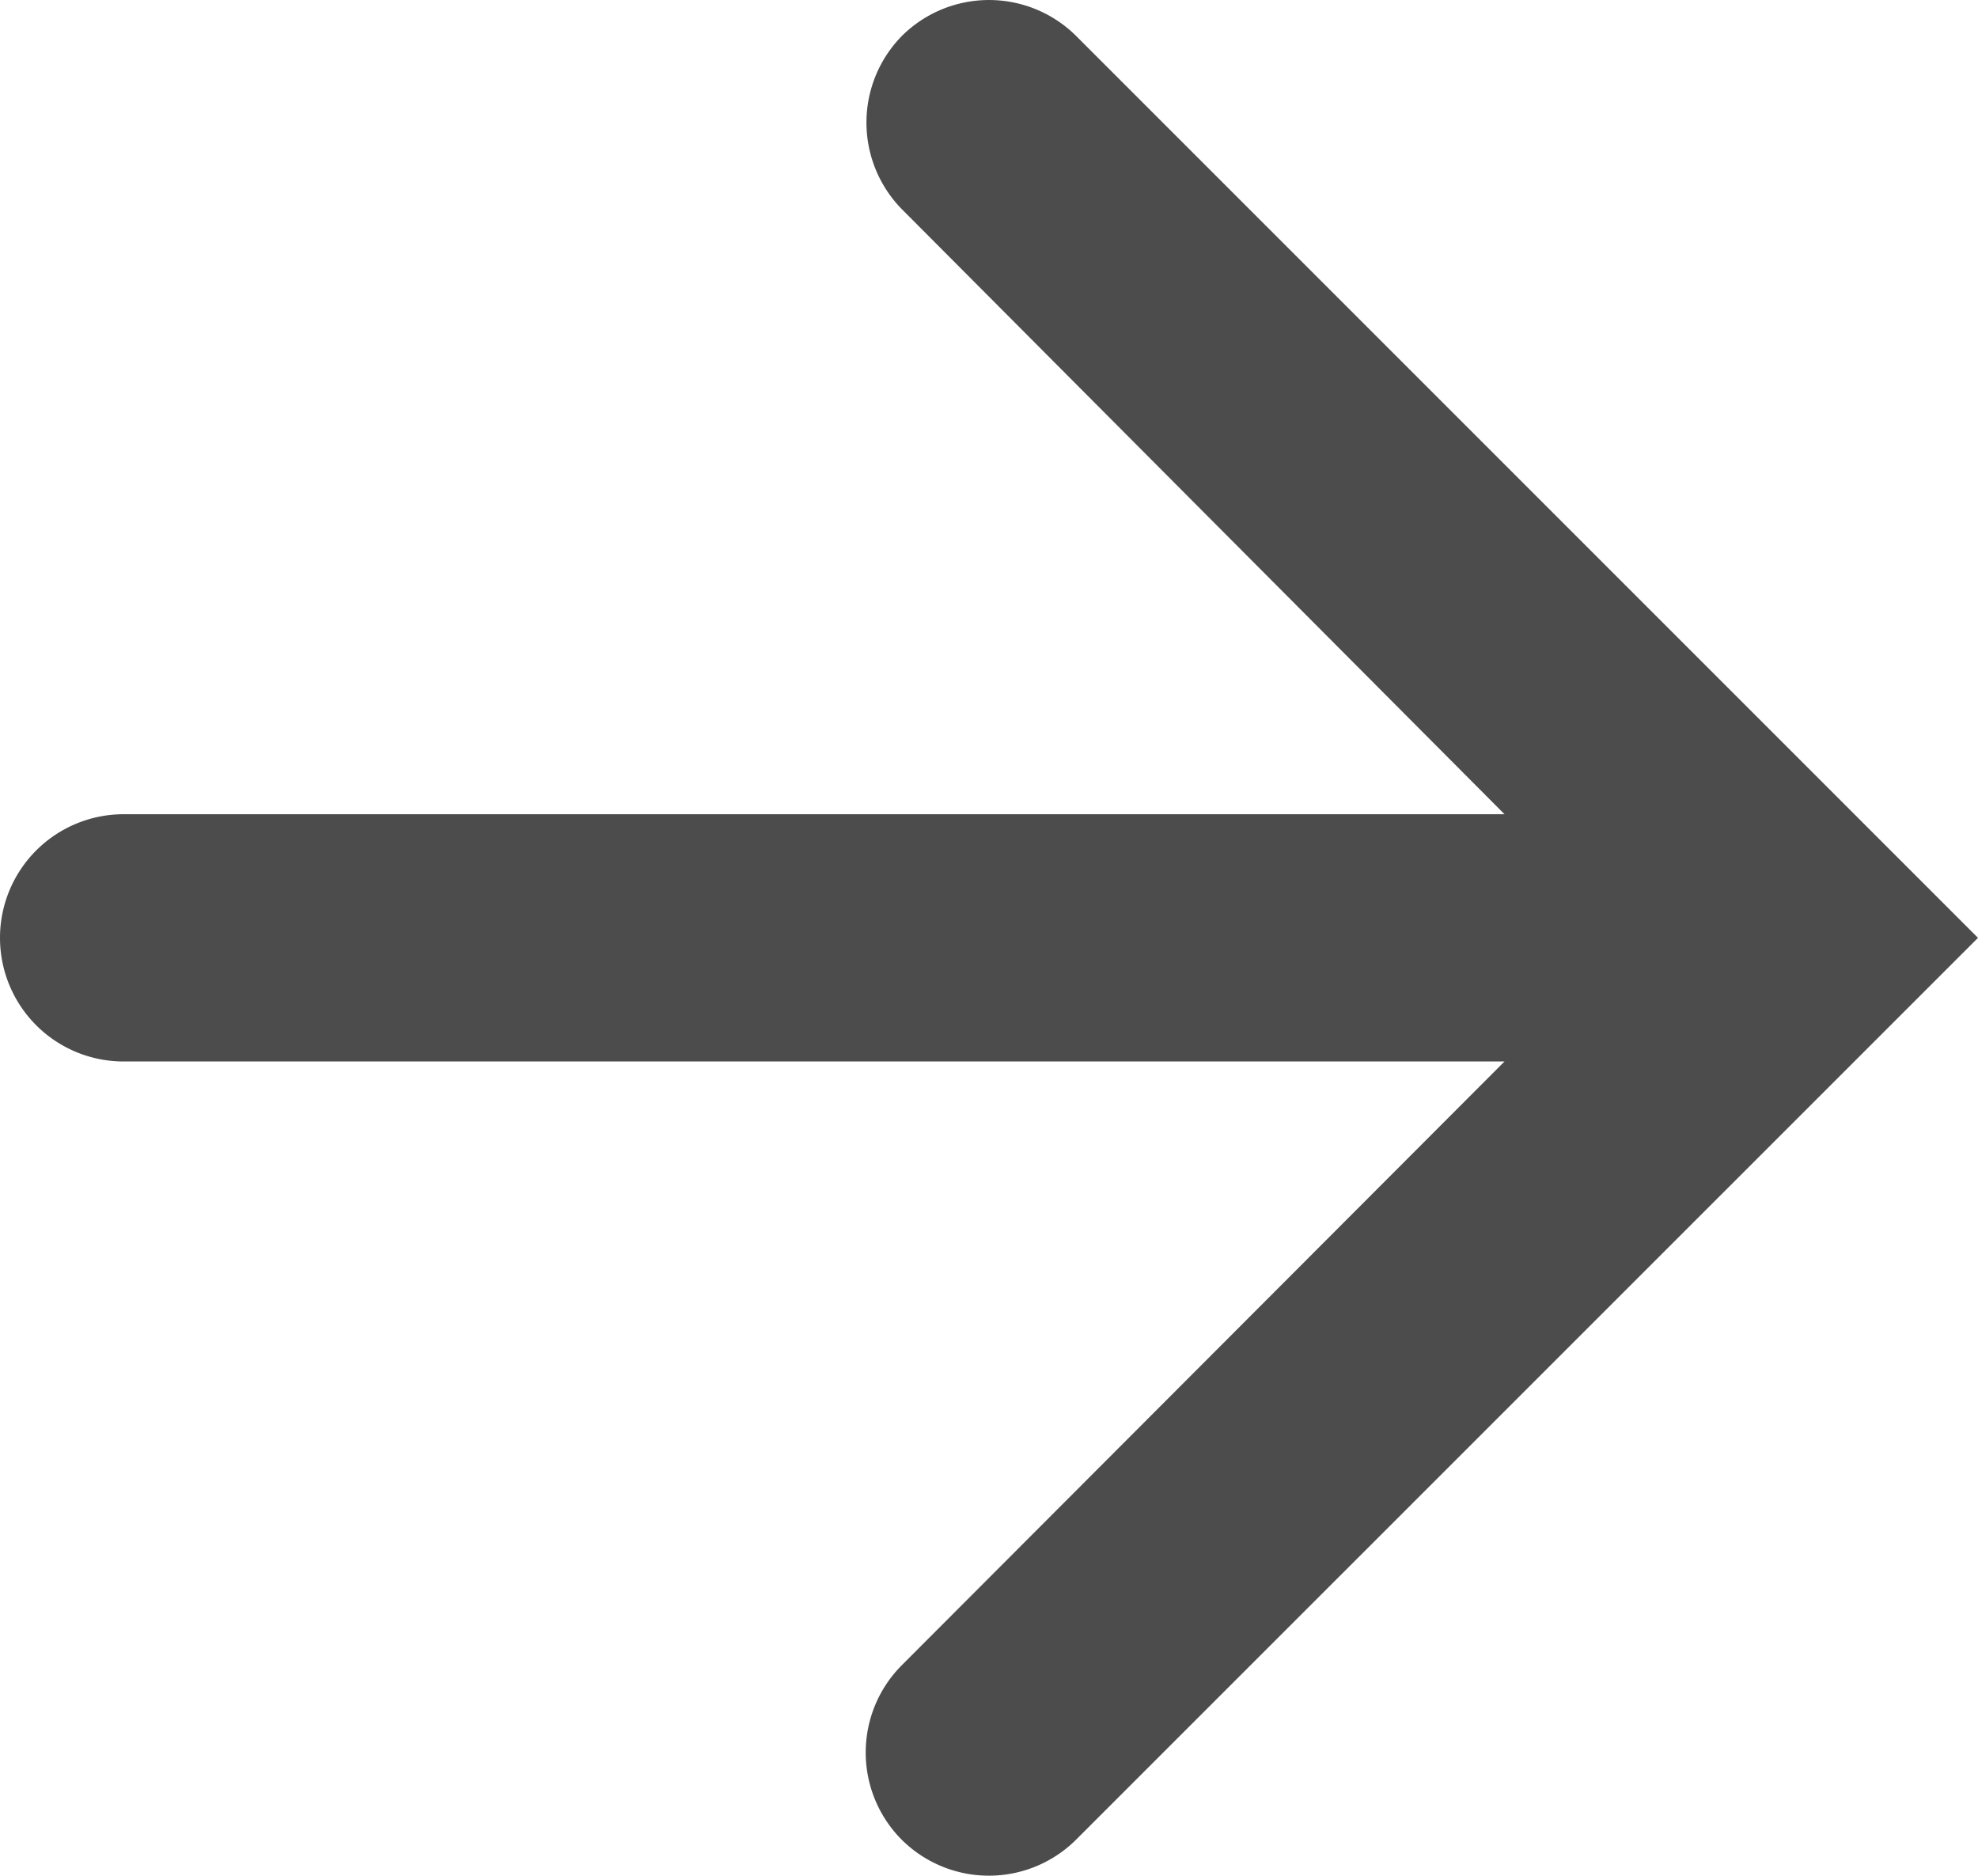 <svg xmlns="http://www.w3.org/2000/svg" width="16" height="15.172" viewBox="0 0 16 15.172">
  <path id="arrow-black" d="M8.7.7A1,1,0,0,0,7.3.7h0a1,1,0,0,0,0,1.411L12.17,7H1A1,1,0,0,0,0,8H0A1,1,0,0,0,1,9H12.17L7.294,13.884a1,1,0,0,0,0,1.411h0a1,1,0,0,0,1.41,0L16,8Z" transform="translate(0 -0.414)" fill="rgba(0,0,0,0.7)"/>
</svg>
